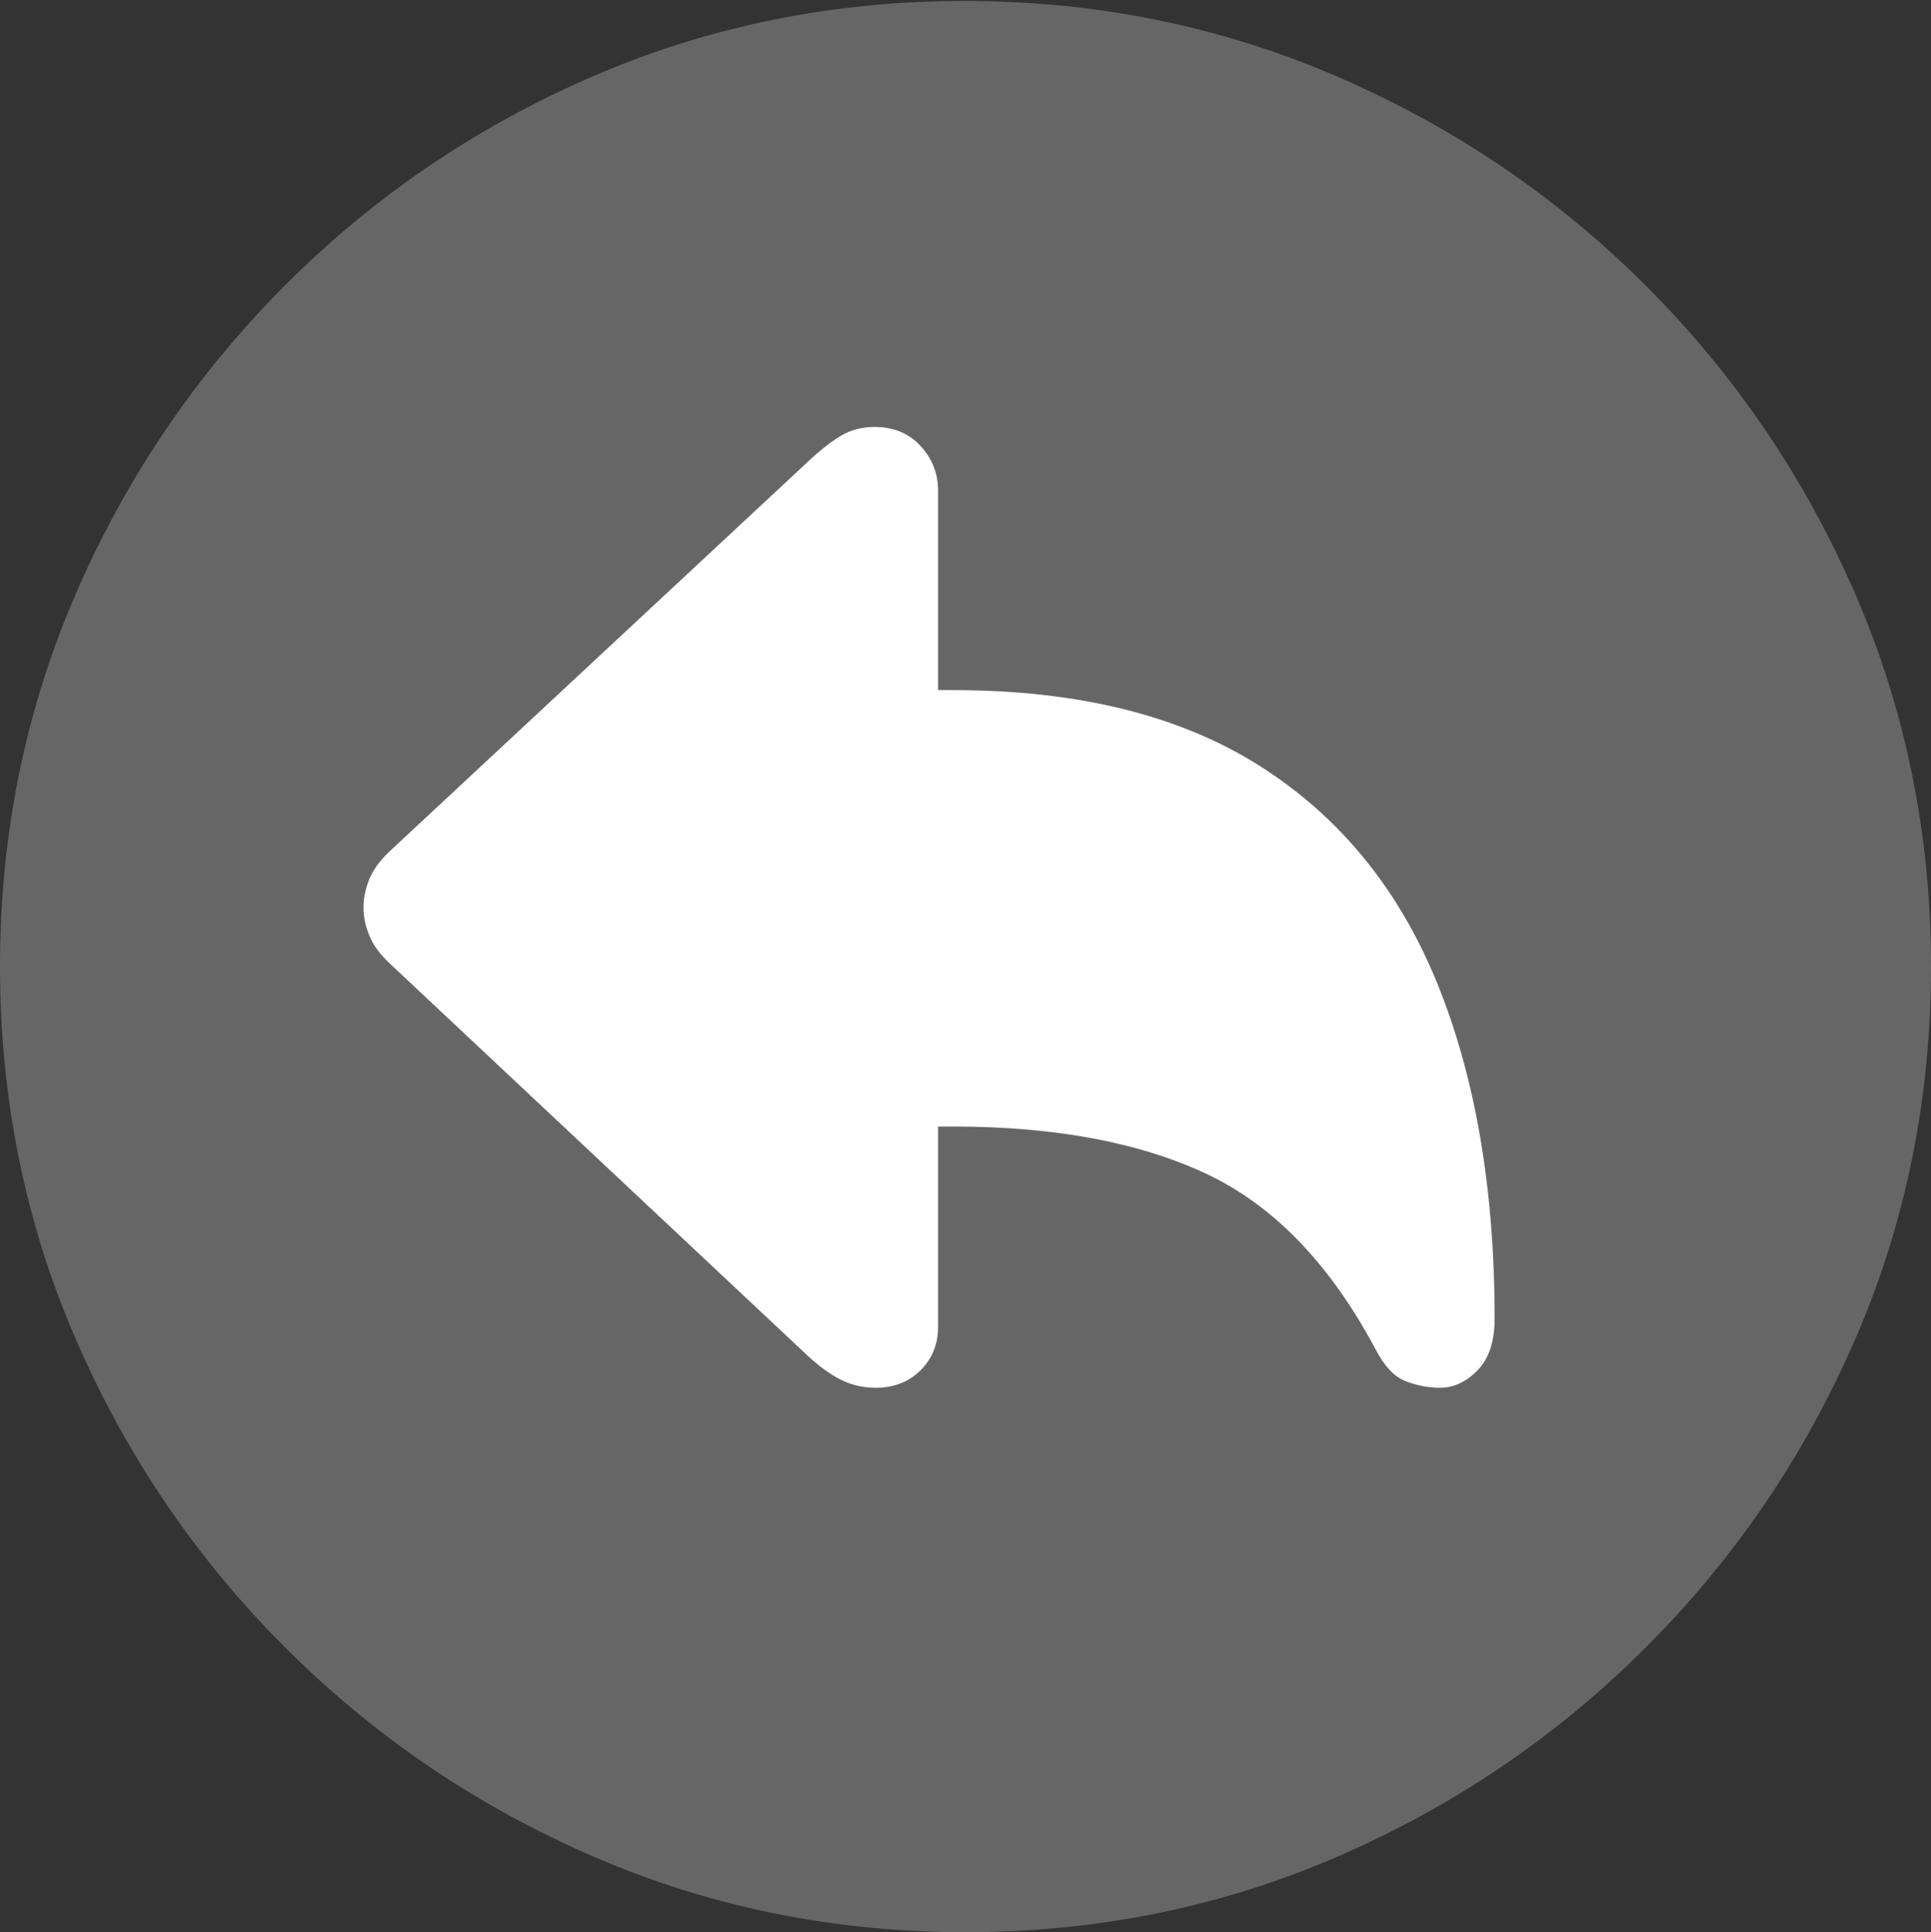 <?xml version="1.0" encoding="UTF-8"?>
<!--Generator: Apple Native CoreSVG 175.5-->
<!DOCTYPE svg
PUBLIC "-//W3C//DTD SVG 1.1//EN"
       "http://www.w3.org/Graphics/SVG/1.1/DTD/svg11.dtd">
<svg version="1.1" xmlns="http://www.w3.org/2000/svg" xmlns:xlink="http://www.w3.org/1999/xlink" width="19.922" height="19.932">
 <rect width="100%" height="100%" fill="#333333" stroke="none"/>
 <g>
  <rect height="19.932" opacity="0" width="19.922" x="0" y="0"/>
  <path d="M9.961 19.932Q12.002 19.932 13.804 19.15Q15.605 18.369 16.982 16.992Q18.359 15.615 19.141 13.813Q19.922 12.012 19.922 9.971Q19.922 7.93 19.141 6.128Q18.359 4.326 16.982 2.949Q15.605 1.572 13.799 0.791Q11.992 0.01 9.951 0.01Q7.91 0.01 6.108 0.791Q4.307 1.572 2.935 2.949Q1.562 4.326 0.781 6.128Q0 7.93 0 9.971Q0 12.012 0.781 13.813Q1.562 15.615 2.939 16.992Q4.316 18.369 6.118 19.15Q7.92 19.932 9.961 19.932Z" fill="rgba(255,255,255,0.25)"/>
  <path d="M9.033 14.316Q8.838 14.316 8.667 14.229Q8.496 14.141 8.311 13.965L4.023 9.941Q3.867 9.795 3.809 9.648Q3.75 9.502 3.75 9.365Q3.75 9.219 3.809 9.072Q3.867 8.926 4.023 8.779L8.311 4.785Q8.516 4.59 8.672 4.497Q8.828 4.404 9.023 4.404Q9.316 4.404 9.497 4.6Q9.678 4.795 9.678 5.059L9.678 7.119L9.834 7.119Q11.768 7.119 13.003 7.905Q14.238 8.691 14.829 10.146Q15.42 11.602 15.42 13.604Q15.42 13.955 15.244 14.136Q15.068 14.316 14.854 14.316Q14.678 14.316 14.502 14.248Q14.326 14.18 14.19 13.916Q13.486 12.598 12.446 12.109Q11.406 11.621 9.834 11.621L9.678 11.621L9.678 13.691Q9.678 13.955 9.497 14.136Q9.316 14.316 9.033 14.316Z" fill="#ffffff"/>
 </g>
</svg>
